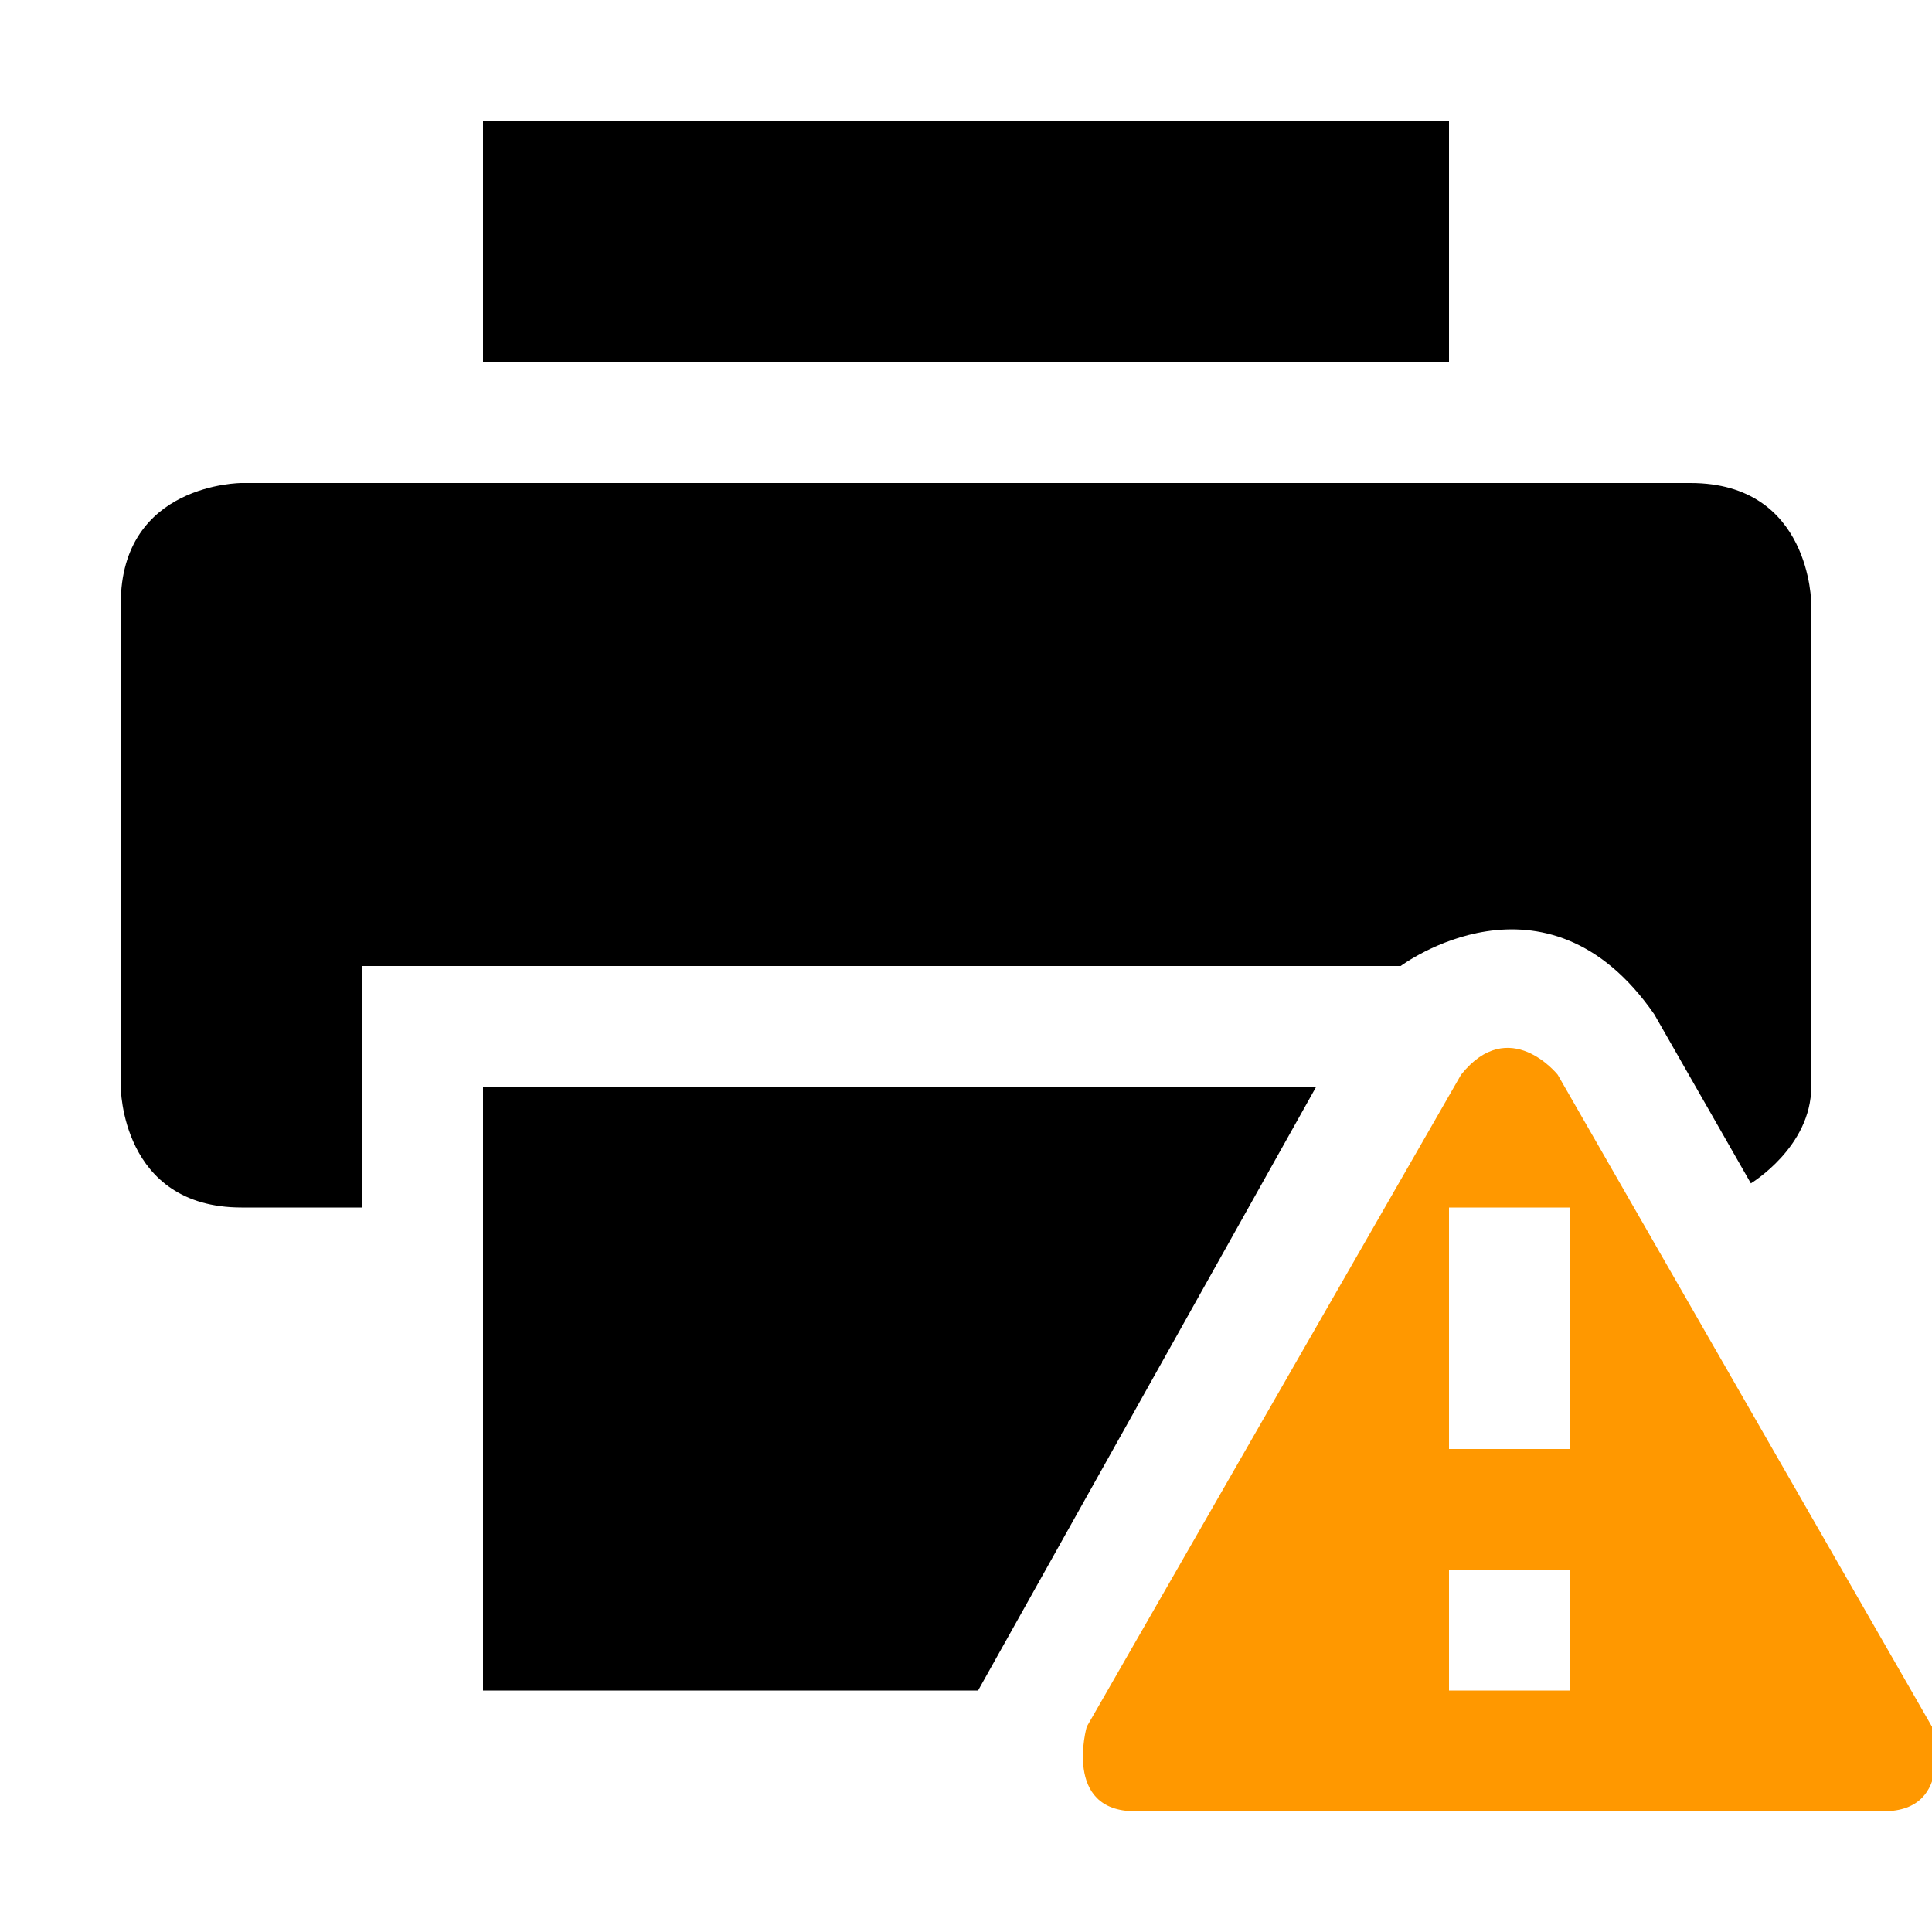 <svg viewBox="0 0 16 16"><path d="m4 1v2h8v-2zm-2 3s-1 0-1 1v4s0 1 1 1h1v-2h8.6s1.2-.9 2.1.4l.8 1.4s.5-.3.5-.8v-4s0-1-1-1zm2 5v5h4.1l2.8-5z"/><path class="warning" d="m12.1 8.9-3.1 5.4s-.2.7.4.7h6.2c.6 0 .4-.7.4-.7l-3.1-5.4s-.4-.5-.8 0zm-.1 1.1h1v2h-1zm0 3h1v1h-1z" fill="#ff9800"/></svg>